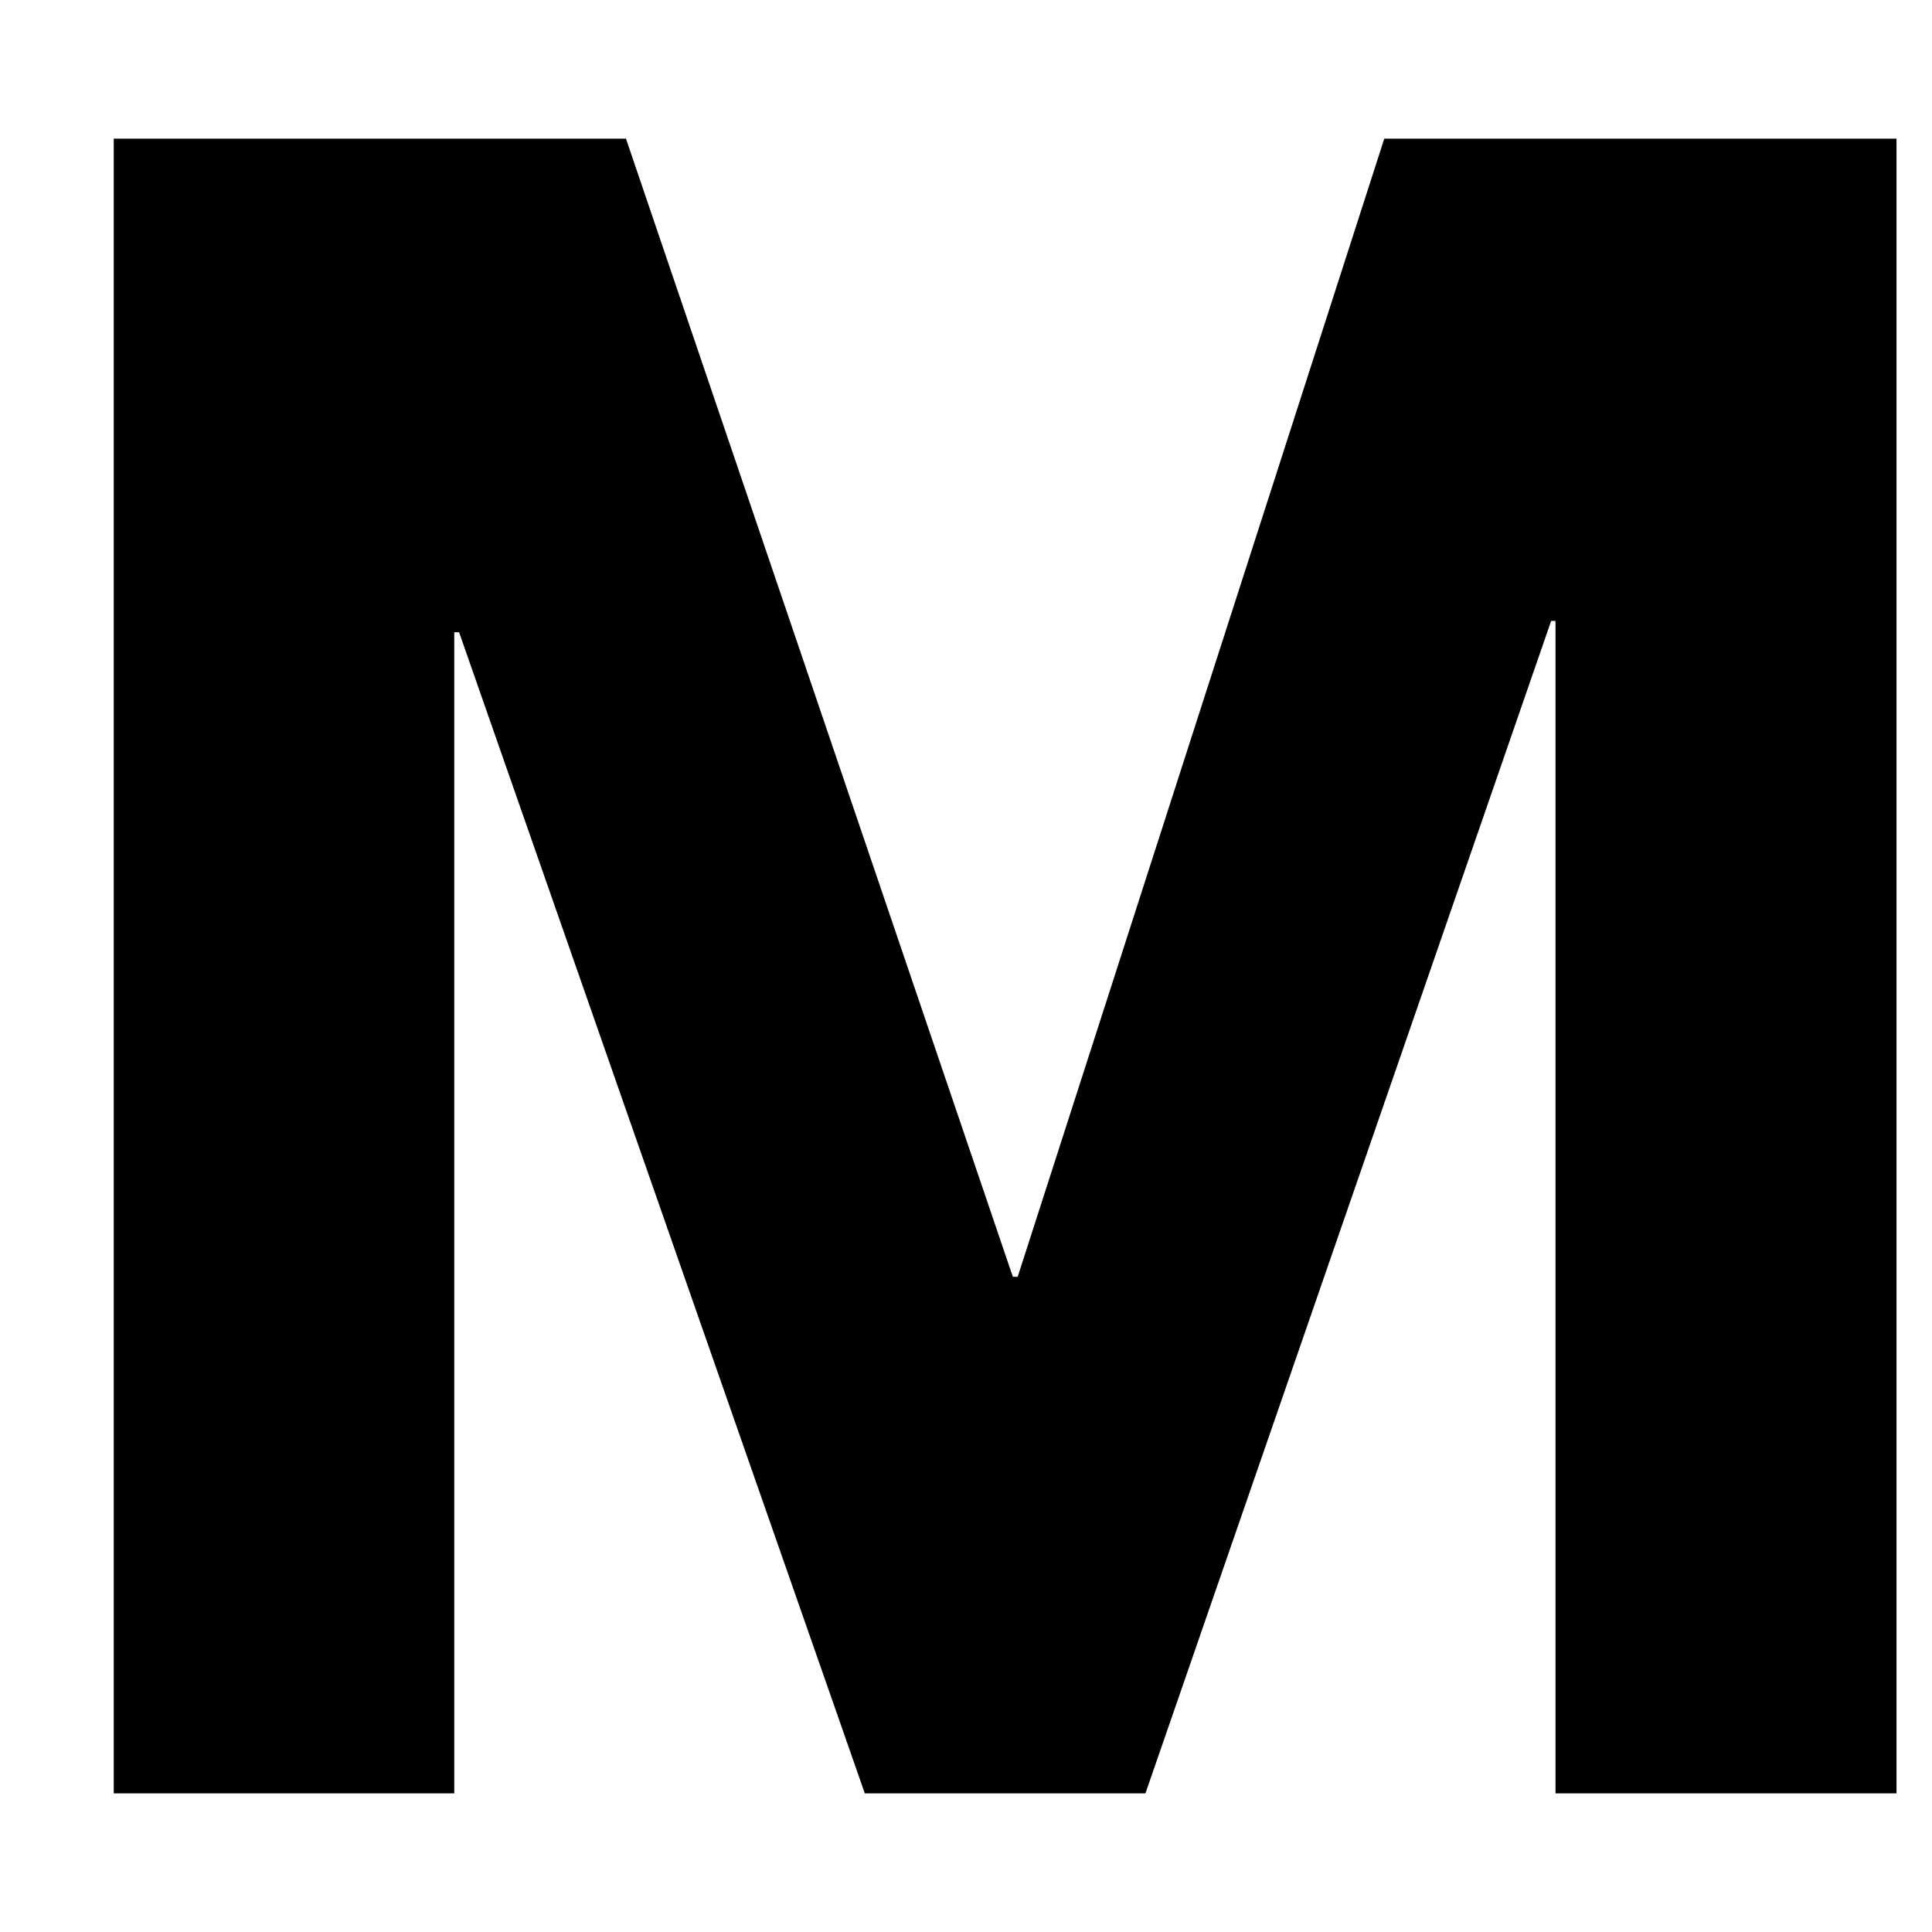 <svg width="8" height="8" viewBox="0 0 8 8" fill="none" xmlns="http://www.w3.org/2000/svg">
<path d="M0.471 0.574H2.592L4.194 5.287H4.214L5.732 0.574H7.853V7.426H6.441V2.571H6.423L4.743 7.426H3.581L1.901 2.618H1.881V7.426H0.471V0.574Z" fill="black"/>
</svg>
